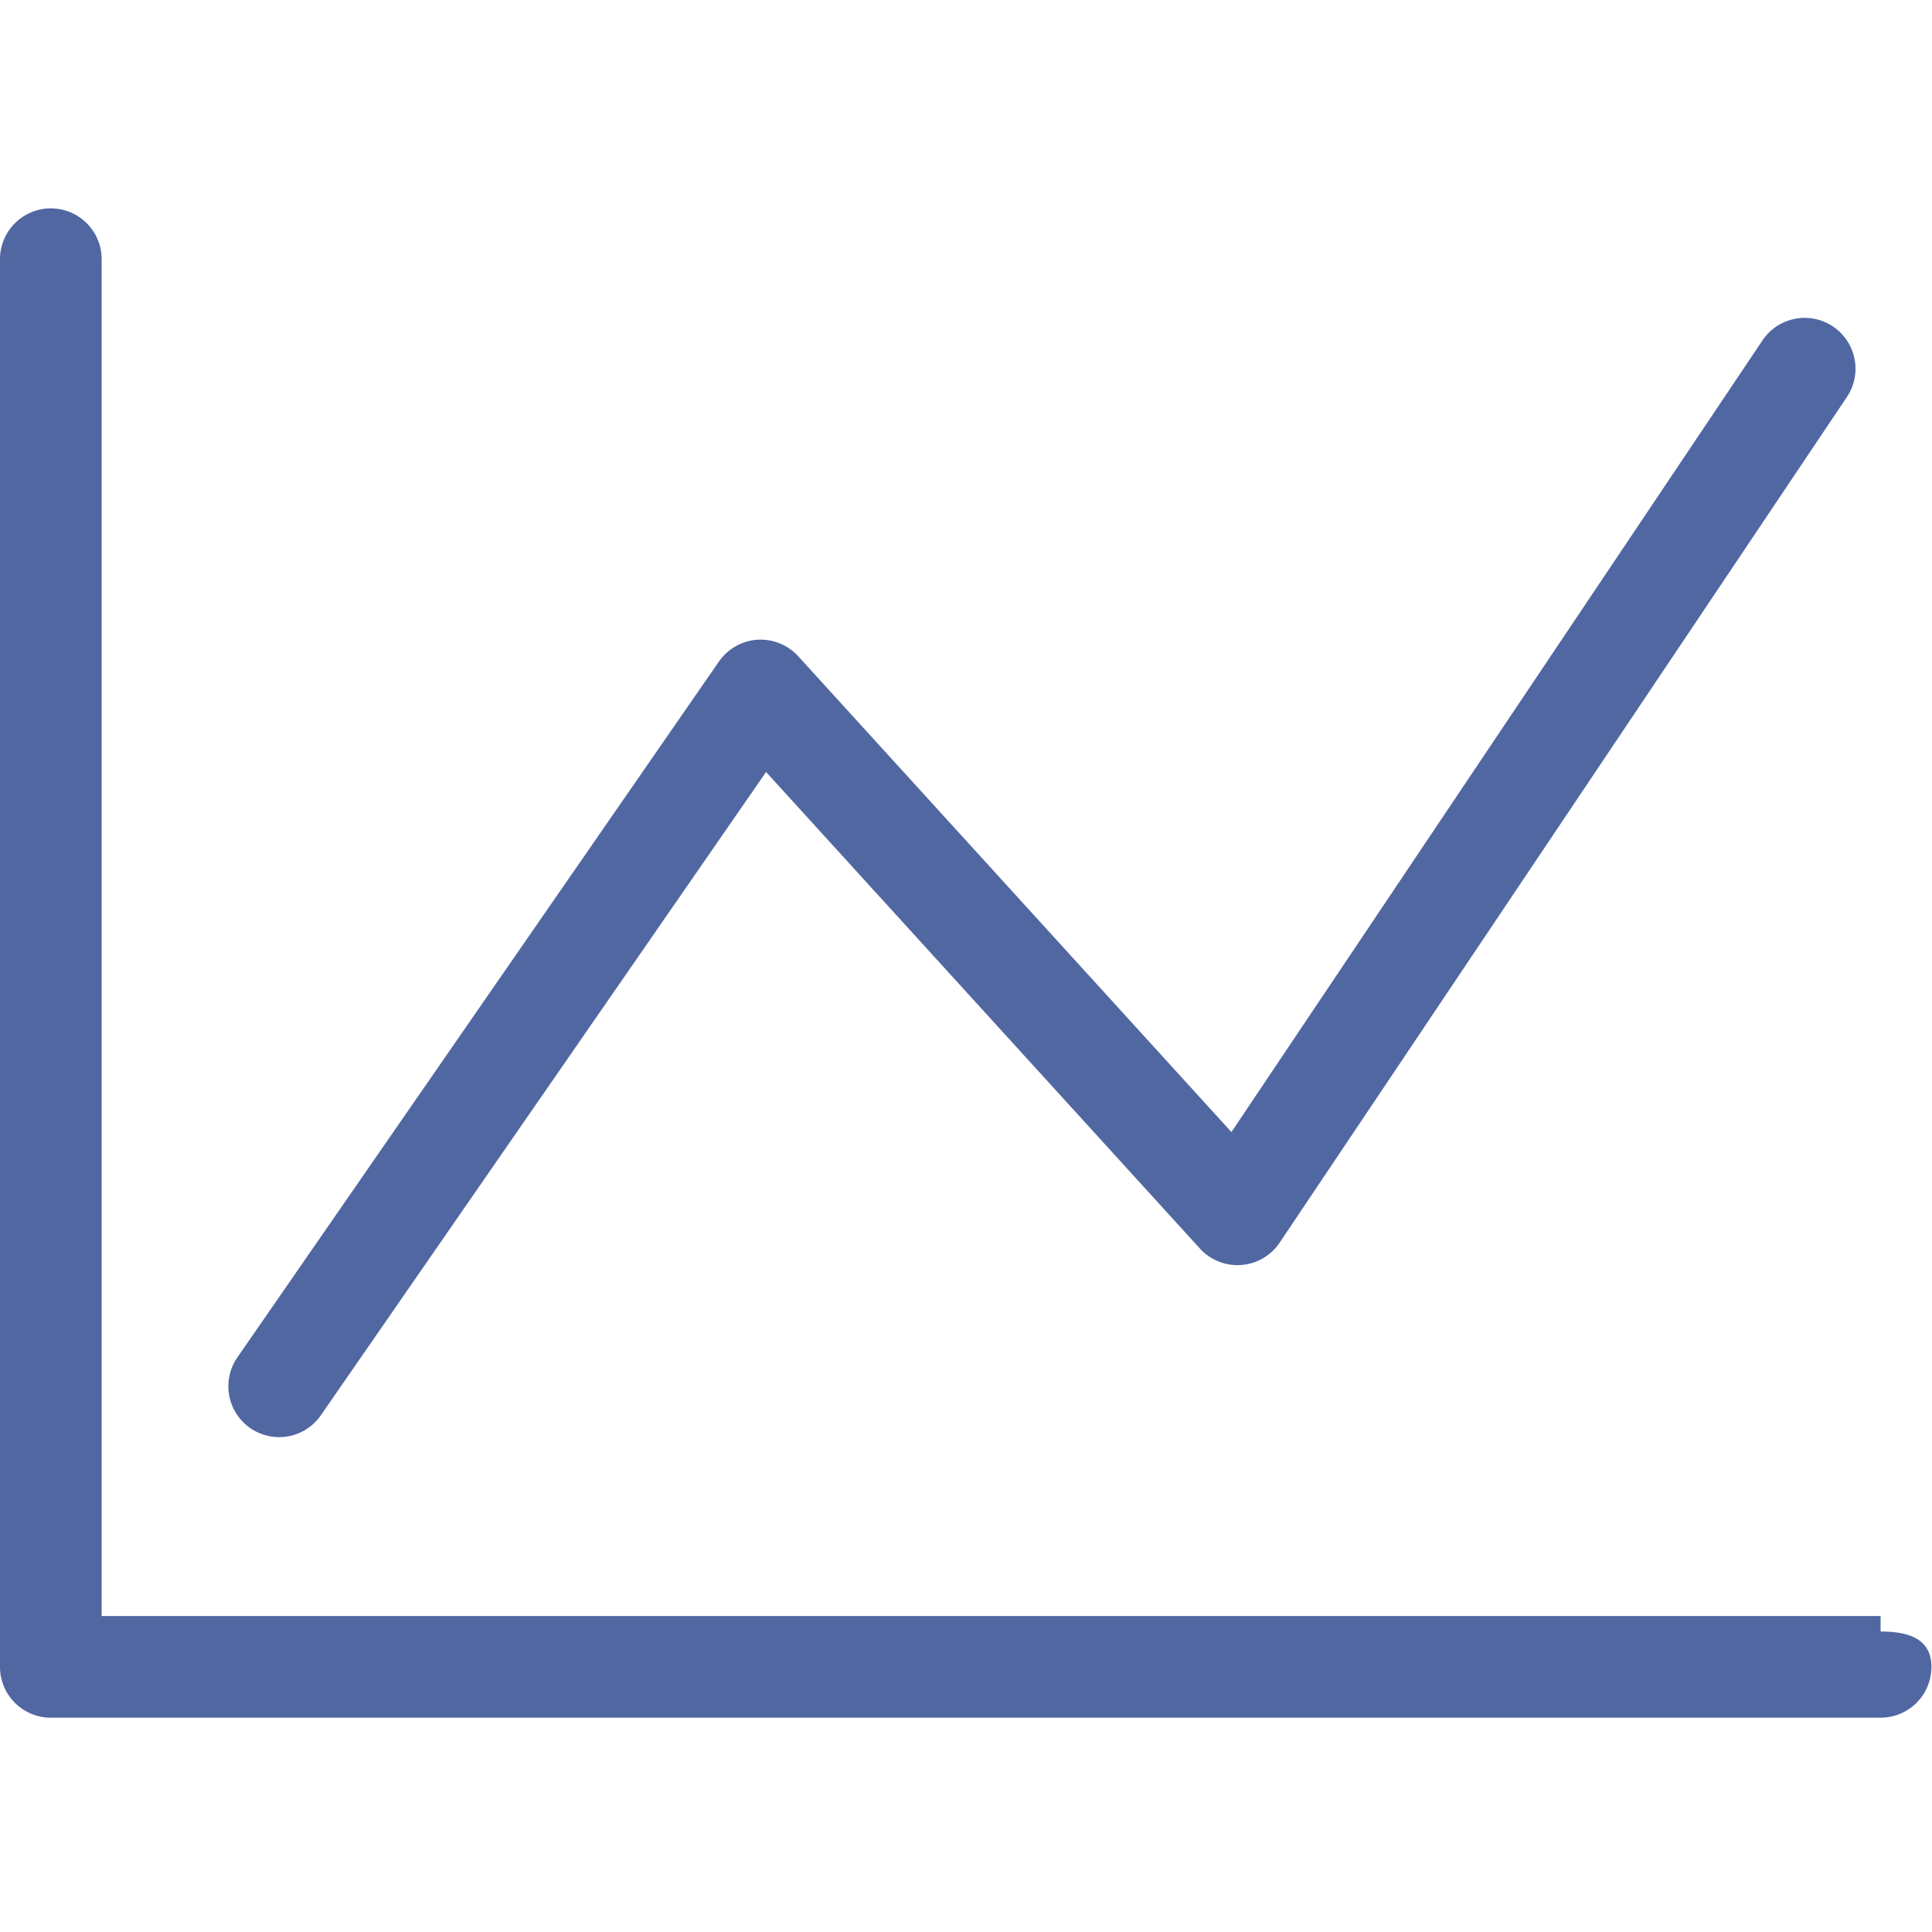 <svg t="1722485101726" class="icon" viewBox="0 0 1298 1024" version="1.1" xmlns="http://www.w3.org/2000/svg" p-id="16130" width="256" height="256"><path d="M187.54 828.52a34.015 34.015 0 0 0 28.071-14.752L514.671 381.663l291.484 320.171a34.148 34.148 0 0 0 53.612-4.029l380.542-567.333a34.148 34.148 0 1 0-56.691-38.044l-356.293 531.137L536.324 303.935a34.49 34.49 0 0 0-27.522-11.13 34.356 34.356 0 0 0-25.815 14.677l-323.517 467.478a34.148 34.148 0 0 0 28.071 53.552" fill="#5067A2" p-id="16131"></path><path d="M1263.468 948.721H68.296V37.139a34.148 34.148 0 0 0-68.296 0v945.731a34.148 34.148 0 0 0 34.148 34.148h1229.319a34.148 34.148 0 0 0 34.148-34.148c0-18.862-15.286-23.745-34.148-23.745" fill="#5067A2" p-id="16132"></path></svg>
